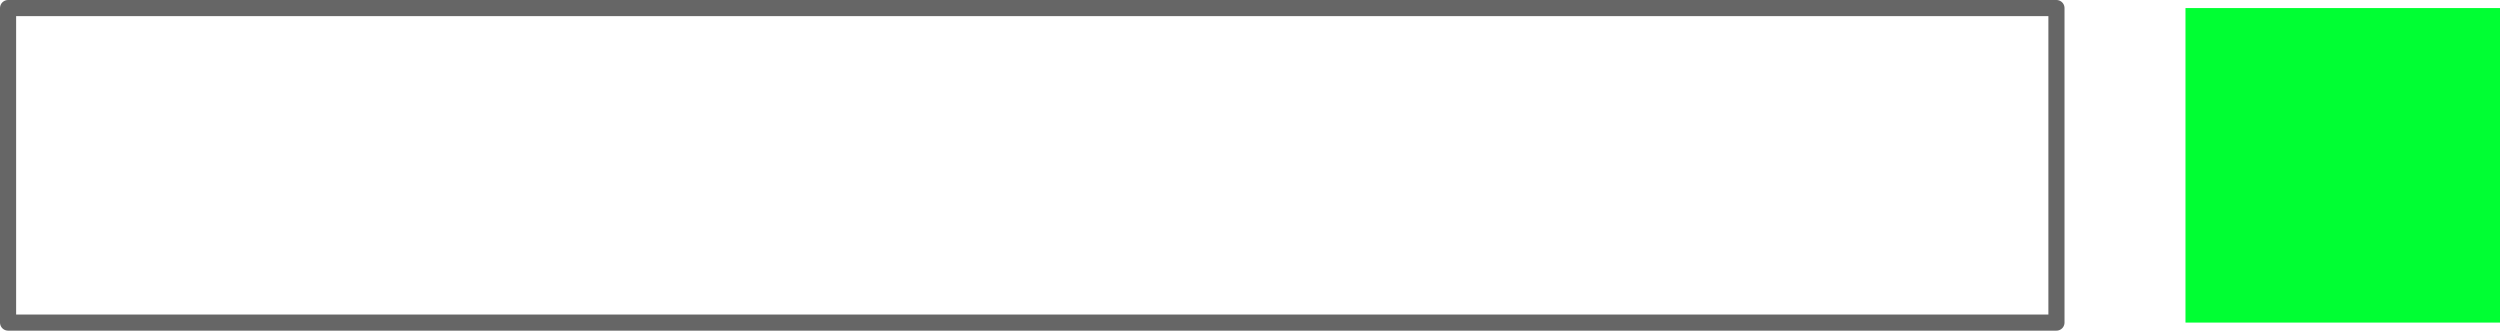 <?xml version="1.0" encoding="UTF-8" standalone="no"?>
<svg xmlns:ffdec="https://www.free-decompiler.com/flash" xmlns:xlink="http://www.w3.org/1999/xlink" ffdec:objectType="frame" height="20.5px" width="155.0px" xmlns="http://www.w3.org/2000/svg">
  <g transform="matrix(1.0, 0.0, 0.0, 1.0, 0.5, 0.5)">
    <use ffdec:characterId="2606" height="19.5" id="inputField" transform="matrix(1.0, 0.0, 0.0, 1.0, 0.0, 0.0)" width="127.0" xlink:href="#text0"/>
    <use ffdec:characterId="855" height="19.5" id="button" transform="matrix(1.0, 0.0, 0.0, 1.0, 135.0, 0.0)" width="19.5" xlink:href="#sprite0"/>
    <use ffdec:characterId="2607" height="20.5" transform="matrix(1.0, 0.0, 0.0, 1.0, -0.5, -0.5)" width="128.0" xlink:href="#shape1"/>
  </g>
  <defs>
    <g id="sprite0" transform="matrix(1.0, 0.0, 0.0, 1.0, 9.75, 9.75)">
      <use ffdec:characterId="854" height="19.5" transform="matrix(1.0, 0.0, 0.0, 1.0, -9.75, -9.75)" width="19.5" xlink:href="#shape0"/>
    </g>
    <g id="shape0" transform="matrix(1.0, 0.0, 0.0, 1.0, 9.75, 9.75)">
      <path d="M9.75 -9.75 L9.75 9.75 -9.75 9.75 -9.75 -9.75 9.75 -9.75" fill="#00ff33" fill-rule="evenodd" stroke="none"/>
    </g>
    <g id="shape1" transform="matrix(1.0, 0.0, 0.0, 1.0, 0.5, 0.5)">
      <path d="M127.0 19.5 L0.0 19.5 0.0 0.0 127.0 0.0 127.0 19.5" fill="#ffffff" fill-rule="evenodd" stroke="none"/>
      <path d="M127.0 19.5 L0.0 19.5 0.0 0.0 127.0 0.0 127.0 19.5 Z" fill="none" stroke="#666666" stroke-linecap="round" stroke-linejoin="round" stroke-width="1.0"/>
    </g>
  </defs>
</svg>
